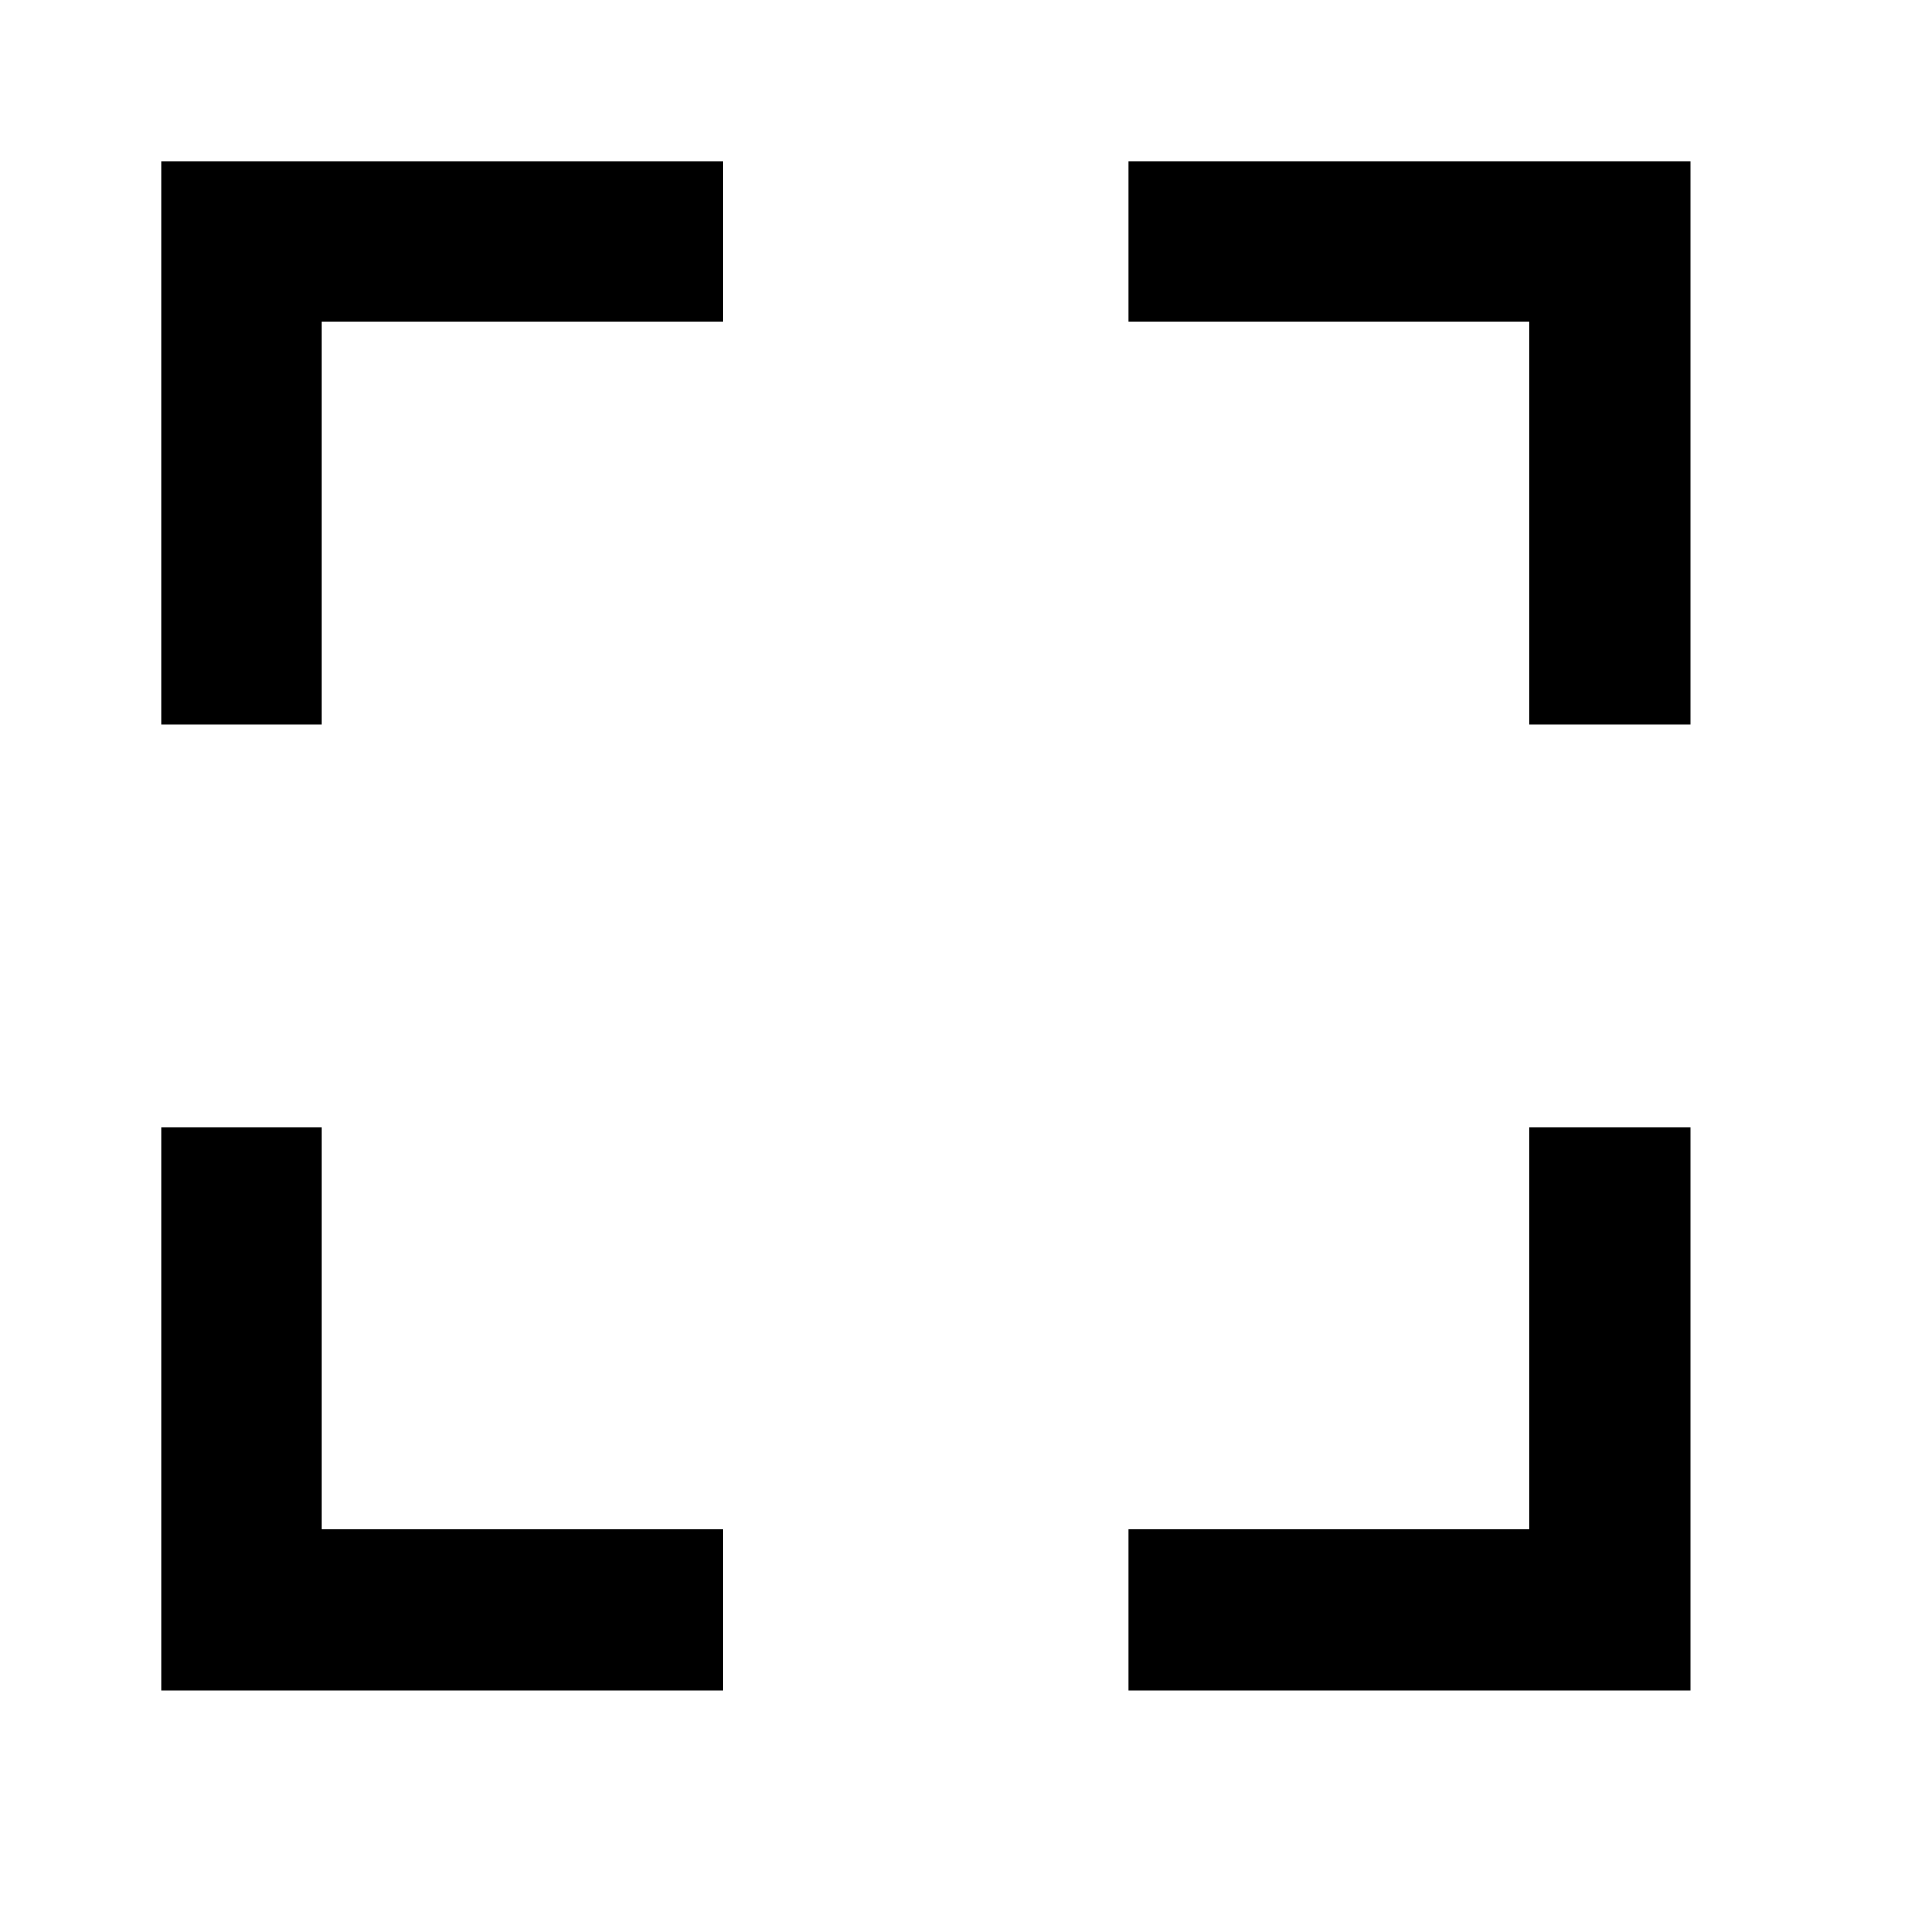 <!-- Generated by IcoMoon.io -->
<svg version="1.1" xmlns="http://www.w3.org/2000/svg" width="24" height="24" viewBox="0 0 24 24">
<title>fullscreen-bold</title>
<path d="M2 9h2v-5h4.98v-2h-6.98v7z"></path>
<path d="M14.020 2v2h4.98v5h2v-7h-6.98z"></path>
<path d="M4 14h-2v7h6.98v-2h-4.98v-5z"></path>
<path d="M19 19h-4.98v2h6.98v-7h-2v5z"></path>
</svg>
